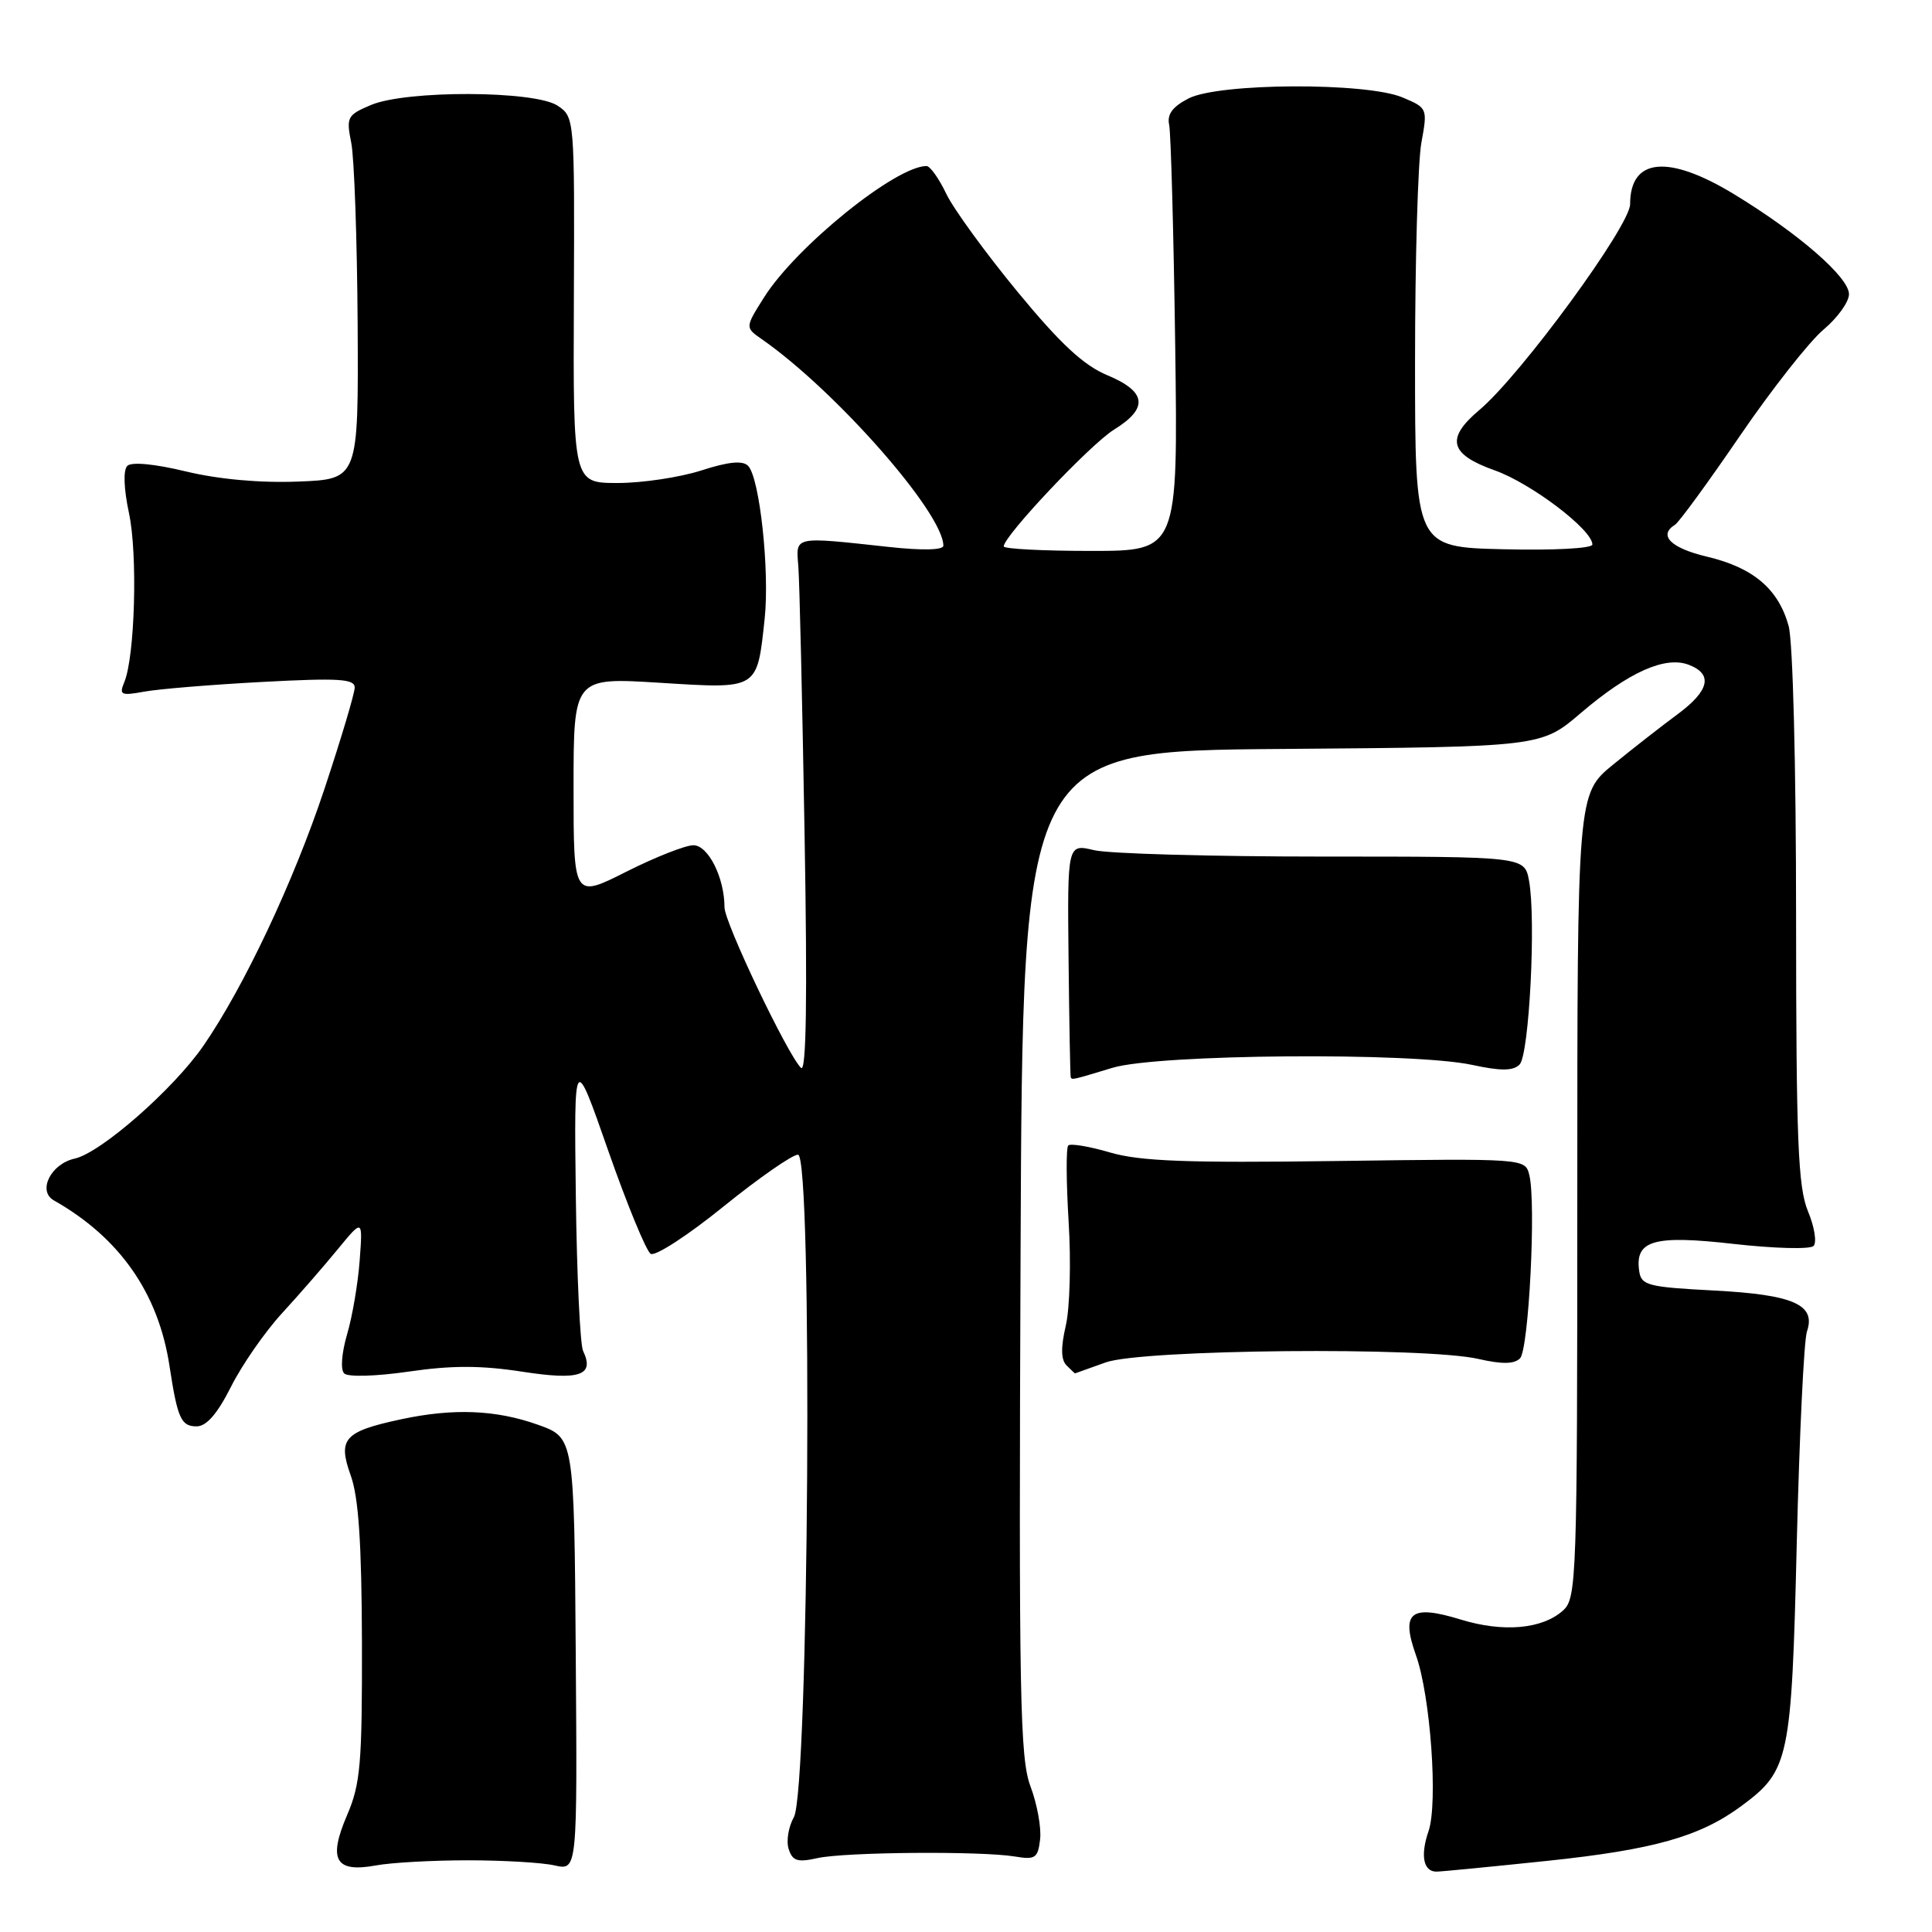 <?xml version="1.0" encoding="UTF-8" standalone="no"?>
<!DOCTYPE svg PUBLIC "-//W3C//DTD SVG 1.1//EN" "http://www.w3.org/Graphics/SVG/1.1/DTD/svg11.dtd" >
<svg xmlns="http://www.w3.org/2000/svg" xmlns:xlink="http://www.w3.org/1999/xlink" version="1.1" viewBox="0 0 256 256">
 <g >
 <path fill="currentColor"
d=" M 62.00 246.50 C 66.67 246.50 71.85 246.80 73.50 247.18 C 76.50 247.85 76.50 247.85 76.29 219.18 C 76.08 190.50 76.08 190.50 71.29 188.79 C 65.71 186.80 60.07 186.58 53.16 188.06 C 45.59 189.68 44.73 190.64 46.47 195.50 C 47.52 198.40 47.92 204.48 47.96 217.67 C 47.99 233.73 47.77 236.38 45.98 240.54 C 43.45 246.45 44.44 248.16 49.81 247.18 C 51.84 246.80 57.33 246.50 62.00 246.50 Z  M 205.06 246.57 C 219.17 245.08 225.25 243.36 230.75 239.30 C 237.09 234.61 237.39 233.20 238.08 204.50 C 238.43 190.20 239.03 177.57 239.43 176.43 C 240.65 172.87 237.64 171.55 227.10 171.00 C 218.32 170.54 217.47 170.32 217.20 168.41 C 216.62 164.34 219.13 163.62 229.75 164.83 C 235.10 165.43 239.84 165.56 240.30 165.10 C 240.76 164.64 240.43 162.57 239.57 160.51 C 238.25 157.34 238.00 151.26 237.99 121.63 C 237.99 101.46 237.57 84.98 237.00 82.93 C 235.64 78.03 232.31 75.21 226.18 73.76 C 221.37 72.62 219.69 70.93 221.95 69.53 C 222.47 69.21 226.35 63.90 230.57 57.72 C 234.79 51.55 239.77 45.23 241.62 43.68 C 243.48 42.12 245.00 40.01 245.00 38.98 C 245.00 36.74 238.34 30.95 229.80 25.75 C 221.06 20.43 216.00 20.91 216.00 27.05 C 216.00 29.92 201.50 49.72 196.02 54.33 C 191.53 58.11 192.06 60.20 198.07 62.33 C 202.90 64.05 211.00 70.20 211.00 72.15 C 211.00 72.67 205.90 72.94 199.25 72.78 C 187.50 72.50 187.50 72.50 187.50 48.00 C 187.50 34.52 187.88 21.43 188.34 18.91 C 189.17 14.36 189.15 14.30 185.84 12.91 C 181.05 10.89 161.51 10.98 157.50 13.04 C 155.36 14.14 154.62 15.15 154.92 16.54 C 155.15 17.62 155.51 30.76 155.72 45.75 C 156.09 73.00 156.09 73.00 144.55 73.00 C 138.20 73.00 133.00 72.73 133.00 72.40 C 133.00 71.03 144.49 58.86 147.61 56.93 C 152.21 54.09 151.94 51.90 146.75 49.73 C 143.59 48.42 140.52 45.57 134.80 38.63 C 130.57 33.49 126.32 27.65 125.37 25.65 C 124.41 23.64 123.24 22.00 122.77 22.00 C 118.70 22.00 105.49 32.67 101.25 39.39 C 98.72 43.40 98.72 43.40 100.95 44.95 C 110.74 51.77 125.00 67.99 125.00 72.31 C 125.00 72.89 122.20 72.96 117.75 72.47 C 105.06 71.09 105.46 71.01 105.78 75.00 C 105.94 76.92 106.31 92.90 106.61 110.50 C 106.99 132.39 106.84 142.18 106.14 141.50 C 104.35 139.76 96.00 122.24 96.00 120.23 C 96.00 116.30 93.84 112.00 91.88 112.00 C 90.82 112.00 86.81 113.58 82.98 115.51 C 76.00 119.03 76.00 119.03 76.00 104.39 C 76.00 89.76 76.00 89.76 87.41 90.47 C 100.56 91.29 100.30 91.45 101.32 82.00 C 102.00 75.66 100.66 63.26 99.12 61.72 C 98.39 60.99 96.51 61.18 92.92 62.34 C 90.09 63.25 85.11 64.00 81.85 64.00 C 75.94 64.00 75.94 64.00 76.04 39.75 C 76.14 15.63 76.13 15.50 73.88 14.00 C 70.85 11.99 53.86 11.93 49.16 13.91 C 46.01 15.24 45.86 15.52 46.54 18.91 C 46.94 20.88 47.32 31.72 47.39 43.00 C 47.50 63.50 47.50 63.50 39.50 63.81 C 34.46 64.01 28.96 63.51 24.64 62.47 C 20.47 61.46 17.42 61.18 16.87 61.73 C 16.31 62.29 16.40 64.75 17.09 67.99 C 18.26 73.45 17.88 86.98 16.47 90.39 C 15.76 92.08 16.03 92.21 19.09 91.65 C 20.97 91.30 28.01 90.72 34.75 90.36 C 44.87 89.82 47.00 89.95 47.00 91.10 C 47.00 91.87 45.18 97.95 42.96 104.63 C 38.88 116.87 32.34 130.75 26.96 138.56 C 23.01 144.29 13.36 152.76 9.90 153.52 C 6.73 154.22 4.94 157.82 7.14 159.06 C 15.86 164.00 20.99 171.34 22.46 181.00 C 23.52 187.95 23.99 189.00 26.05 189.00 C 27.36 189.00 28.80 187.34 30.61 183.75 C 32.06 180.86 35.11 176.47 37.38 174.00 C 39.65 171.53 42.98 167.70 44.78 165.50 C 48.07 161.50 48.07 161.50 47.66 167.00 C 47.44 170.03 46.69 174.44 45.99 176.81 C 45.26 179.32 45.10 181.49 45.61 181.99 C 46.11 182.48 49.85 182.37 54.18 181.74 C 59.86 180.91 63.76 180.92 69.16 181.75 C 76.83 182.94 78.82 182.26 77.26 179.00 C 76.87 178.18 76.43 168.95 76.30 158.50 C 76.06 139.50 76.06 139.50 80.60 152.49 C 83.10 159.63 85.63 165.77 86.22 166.14 C 86.82 166.50 91.14 163.70 95.83 159.90 C 100.52 156.11 104.98 153.00 105.74 153.00 C 107.71 153.00 107.18 237.31 105.19 240.79 C 104.48 242.05 104.16 243.94 104.50 245.00 C 105.01 246.59 105.67 246.80 108.31 246.21 C 111.96 245.40 130.00 245.25 134.50 246.00 C 137.18 246.45 137.53 246.21 137.82 243.72 C 138.00 242.18 137.42 239.03 136.55 236.72 C 135.14 232.99 134.99 224.83 135.23 166.00 C 135.50 99.50 135.50 99.50 169.86 99.24 C 204.21 98.97 204.21 98.97 209.44 94.50 C 215.81 89.06 220.63 86.90 223.75 88.08 C 227.02 89.32 226.52 91.52 222.25 94.67 C 220.19 96.19 216.36 99.18 213.75 101.31 C 209.00 105.19 209.00 105.19 209.00 158.44 C 209.00 209.25 208.91 211.77 207.12 213.39 C 204.38 215.87 199.19 216.33 193.56 214.60 C 186.92 212.56 185.59 213.61 187.62 219.32 C 189.55 224.72 190.56 238.93 189.29 242.63 C 188.18 245.86 188.60 248.00 190.33 248.00 C 190.97 248.00 197.60 247.35 205.06 246.57 Z  M 146.50 180.53 C 151.32 178.79 188.87 178.44 195.91 180.07 C 199.02 180.78 200.64 180.76 201.41 179.99 C 202.57 178.83 203.56 159.36 202.64 155.69 C 202.09 153.50 202.09 153.50 177.09 153.84 C 157.29 154.11 151.05 153.87 147.09 152.71 C 144.34 151.90 141.85 151.49 141.55 151.78 C 141.25 152.08 141.28 156.64 141.60 161.91 C 141.93 167.19 141.76 173.38 141.22 175.67 C 140.55 178.55 140.58 180.18 141.32 180.92 C 141.92 181.52 142.42 181.99 142.45 181.98 C 142.48 181.98 144.30 181.32 146.50 180.53 Z  M 147.41 141.49 C 153.40 139.67 187.10 139.40 195.05 141.10 C 198.88 141.93 200.49 141.91 201.35 141.06 C 202.63 139.78 203.55 121.75 202.60 116.67 C 202.00 113.50 202.00 113.50 175.25 113.50 C 160.54 113.50 146.91 113.12 144.96 112.65 C 141.43 111.81 141.43 111.81 141.59 127.15 C 141.68 135.59 141.81 142.61 141.88 142.75 C 142.06 143.11 142.05 143.11 147.41 141.49 Z "/>
</g>
</svg>